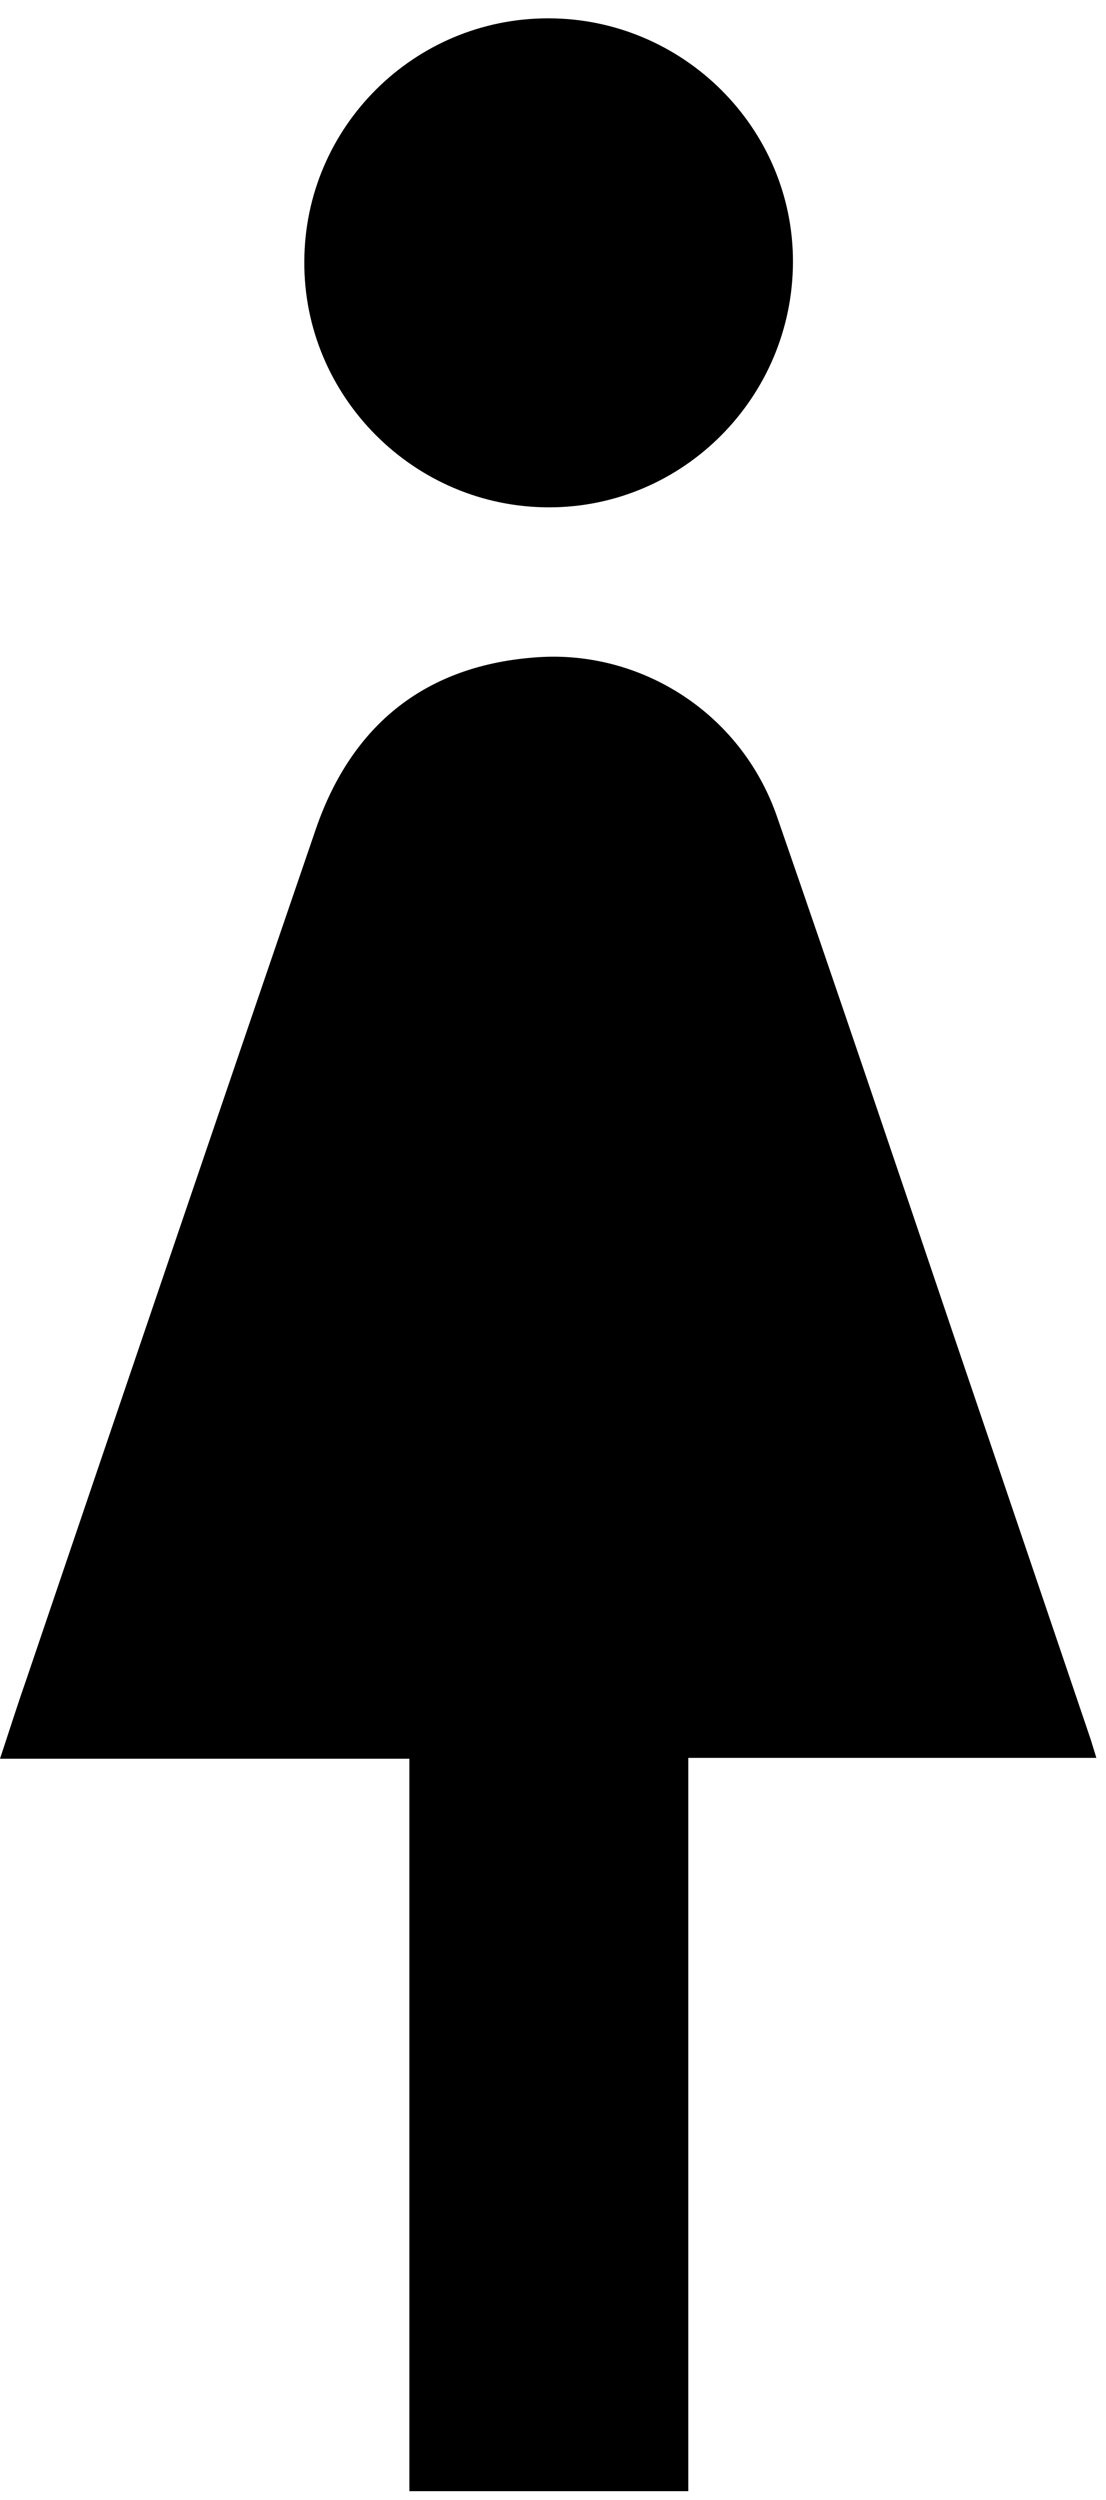 <svg width="27" height="61" viewBox="0 0 27 61" fill="#333333" xmlns="http://www.w3.org/2000/svg">
<path d="M26.765 42.891H16.803V60.783H9.994V42.912H0C0.224 42.237 0.417 41.626 0.631 41.014C2.982 34.089 5.334 27.164 7.707 20.238C8.594 17.654 10.422 16.218 13.126 16.036C15.617 15.864 18.086 17.365 18.973 19.938C20.437 24.162 21.87 28.407 23.302 32.642C24.414 35.911 25.515 39.171 26.626 42.44C26.669 42.58 26.712 42.719 26.765 42.891Z" fill="black"/>
<path d="M13.383 0.447C16.675 0.447 19.368 3.127 19.358 6.397C19.347 9.699 16.675 12.379 13.404 12.379C10.101 12.379 7.407 9.667 7.429 6.376C7.44 3.106 10.101 0.447 13.383 0.447Z" fill="black"/>
</svg>
